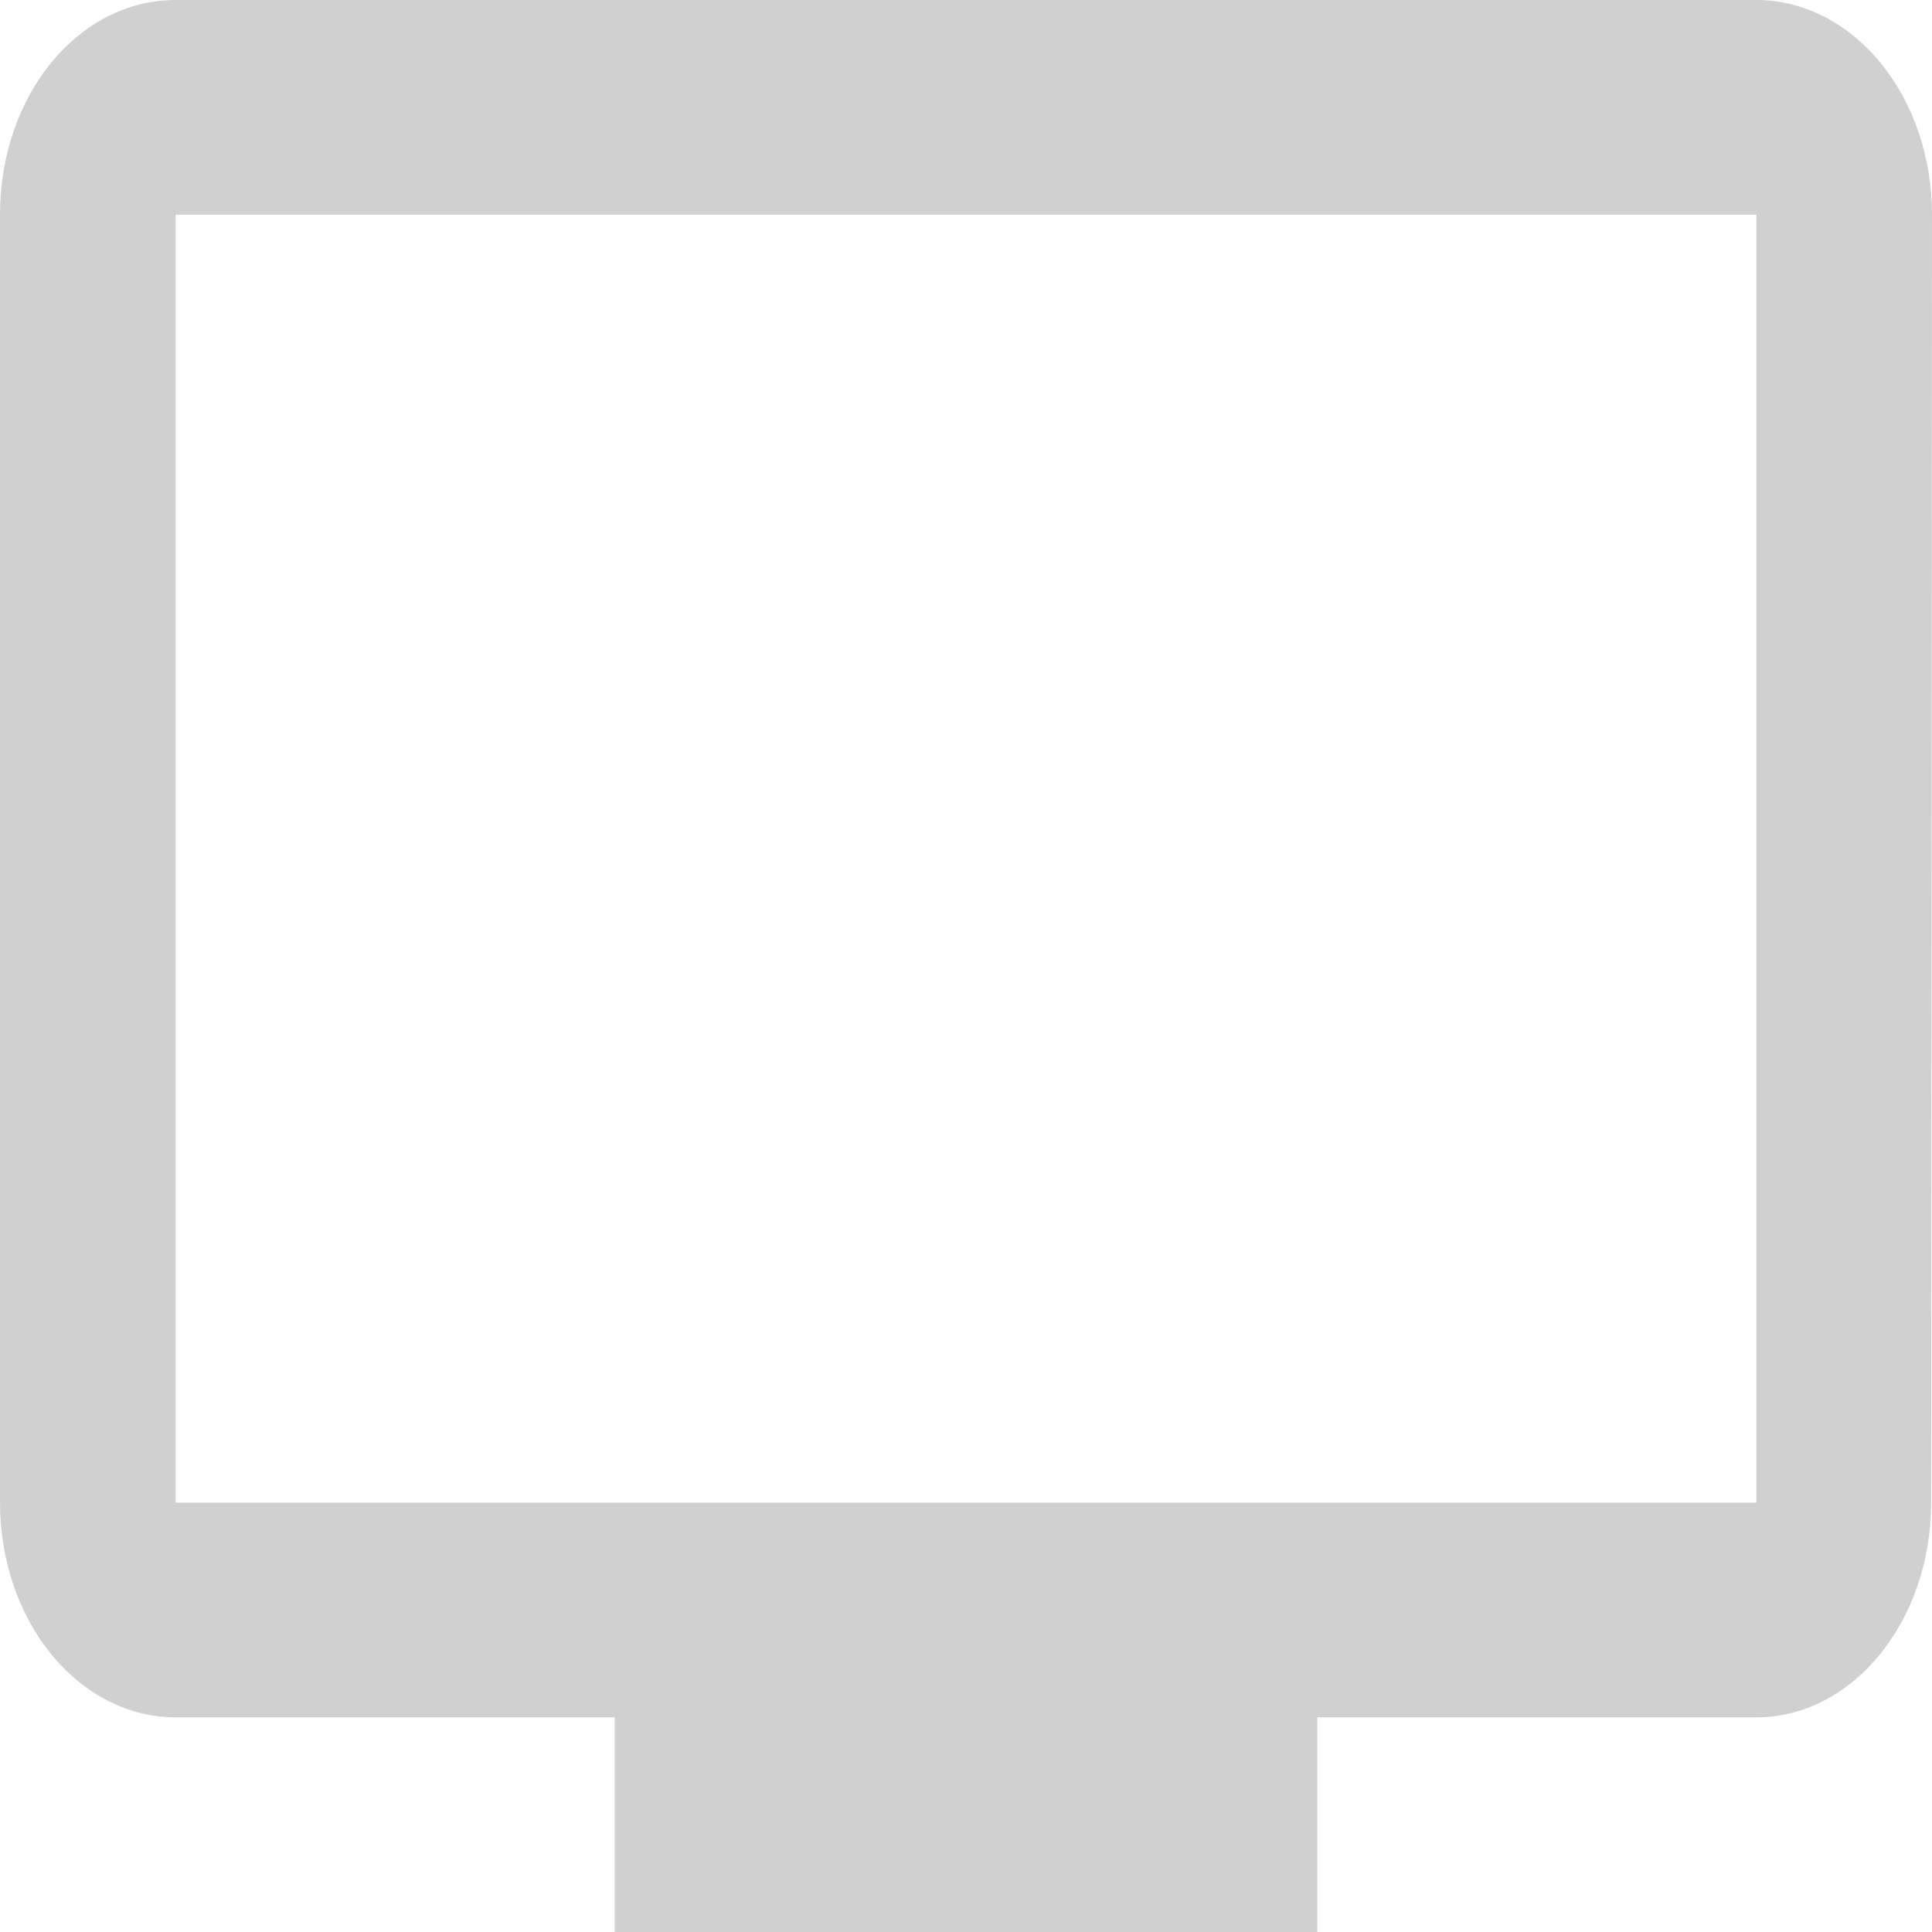 <svg width="18" height="18" viewBox="0 0 18 18" fill="none" xmlns="http://www.w3.org/2000/svg">
<path d="M16.364 0H1.636C0.728 0 0 0.89 0 2V14C0 14.53 0.172 15.039 0.479 15.414C0.786 15.789 1.202 16 1.636 16H5.727V18H12.273V16H16.364C17.264 16 17.992 15.1 17.992 14L18 2C18 1.47 17.828 0.961 17.521 0.586C17.214 0.211 16.798 0 16.364 0ZM16.364 14H1.636V2H16.364V14Z" fill="#D0D0D0"/>
</svg>

